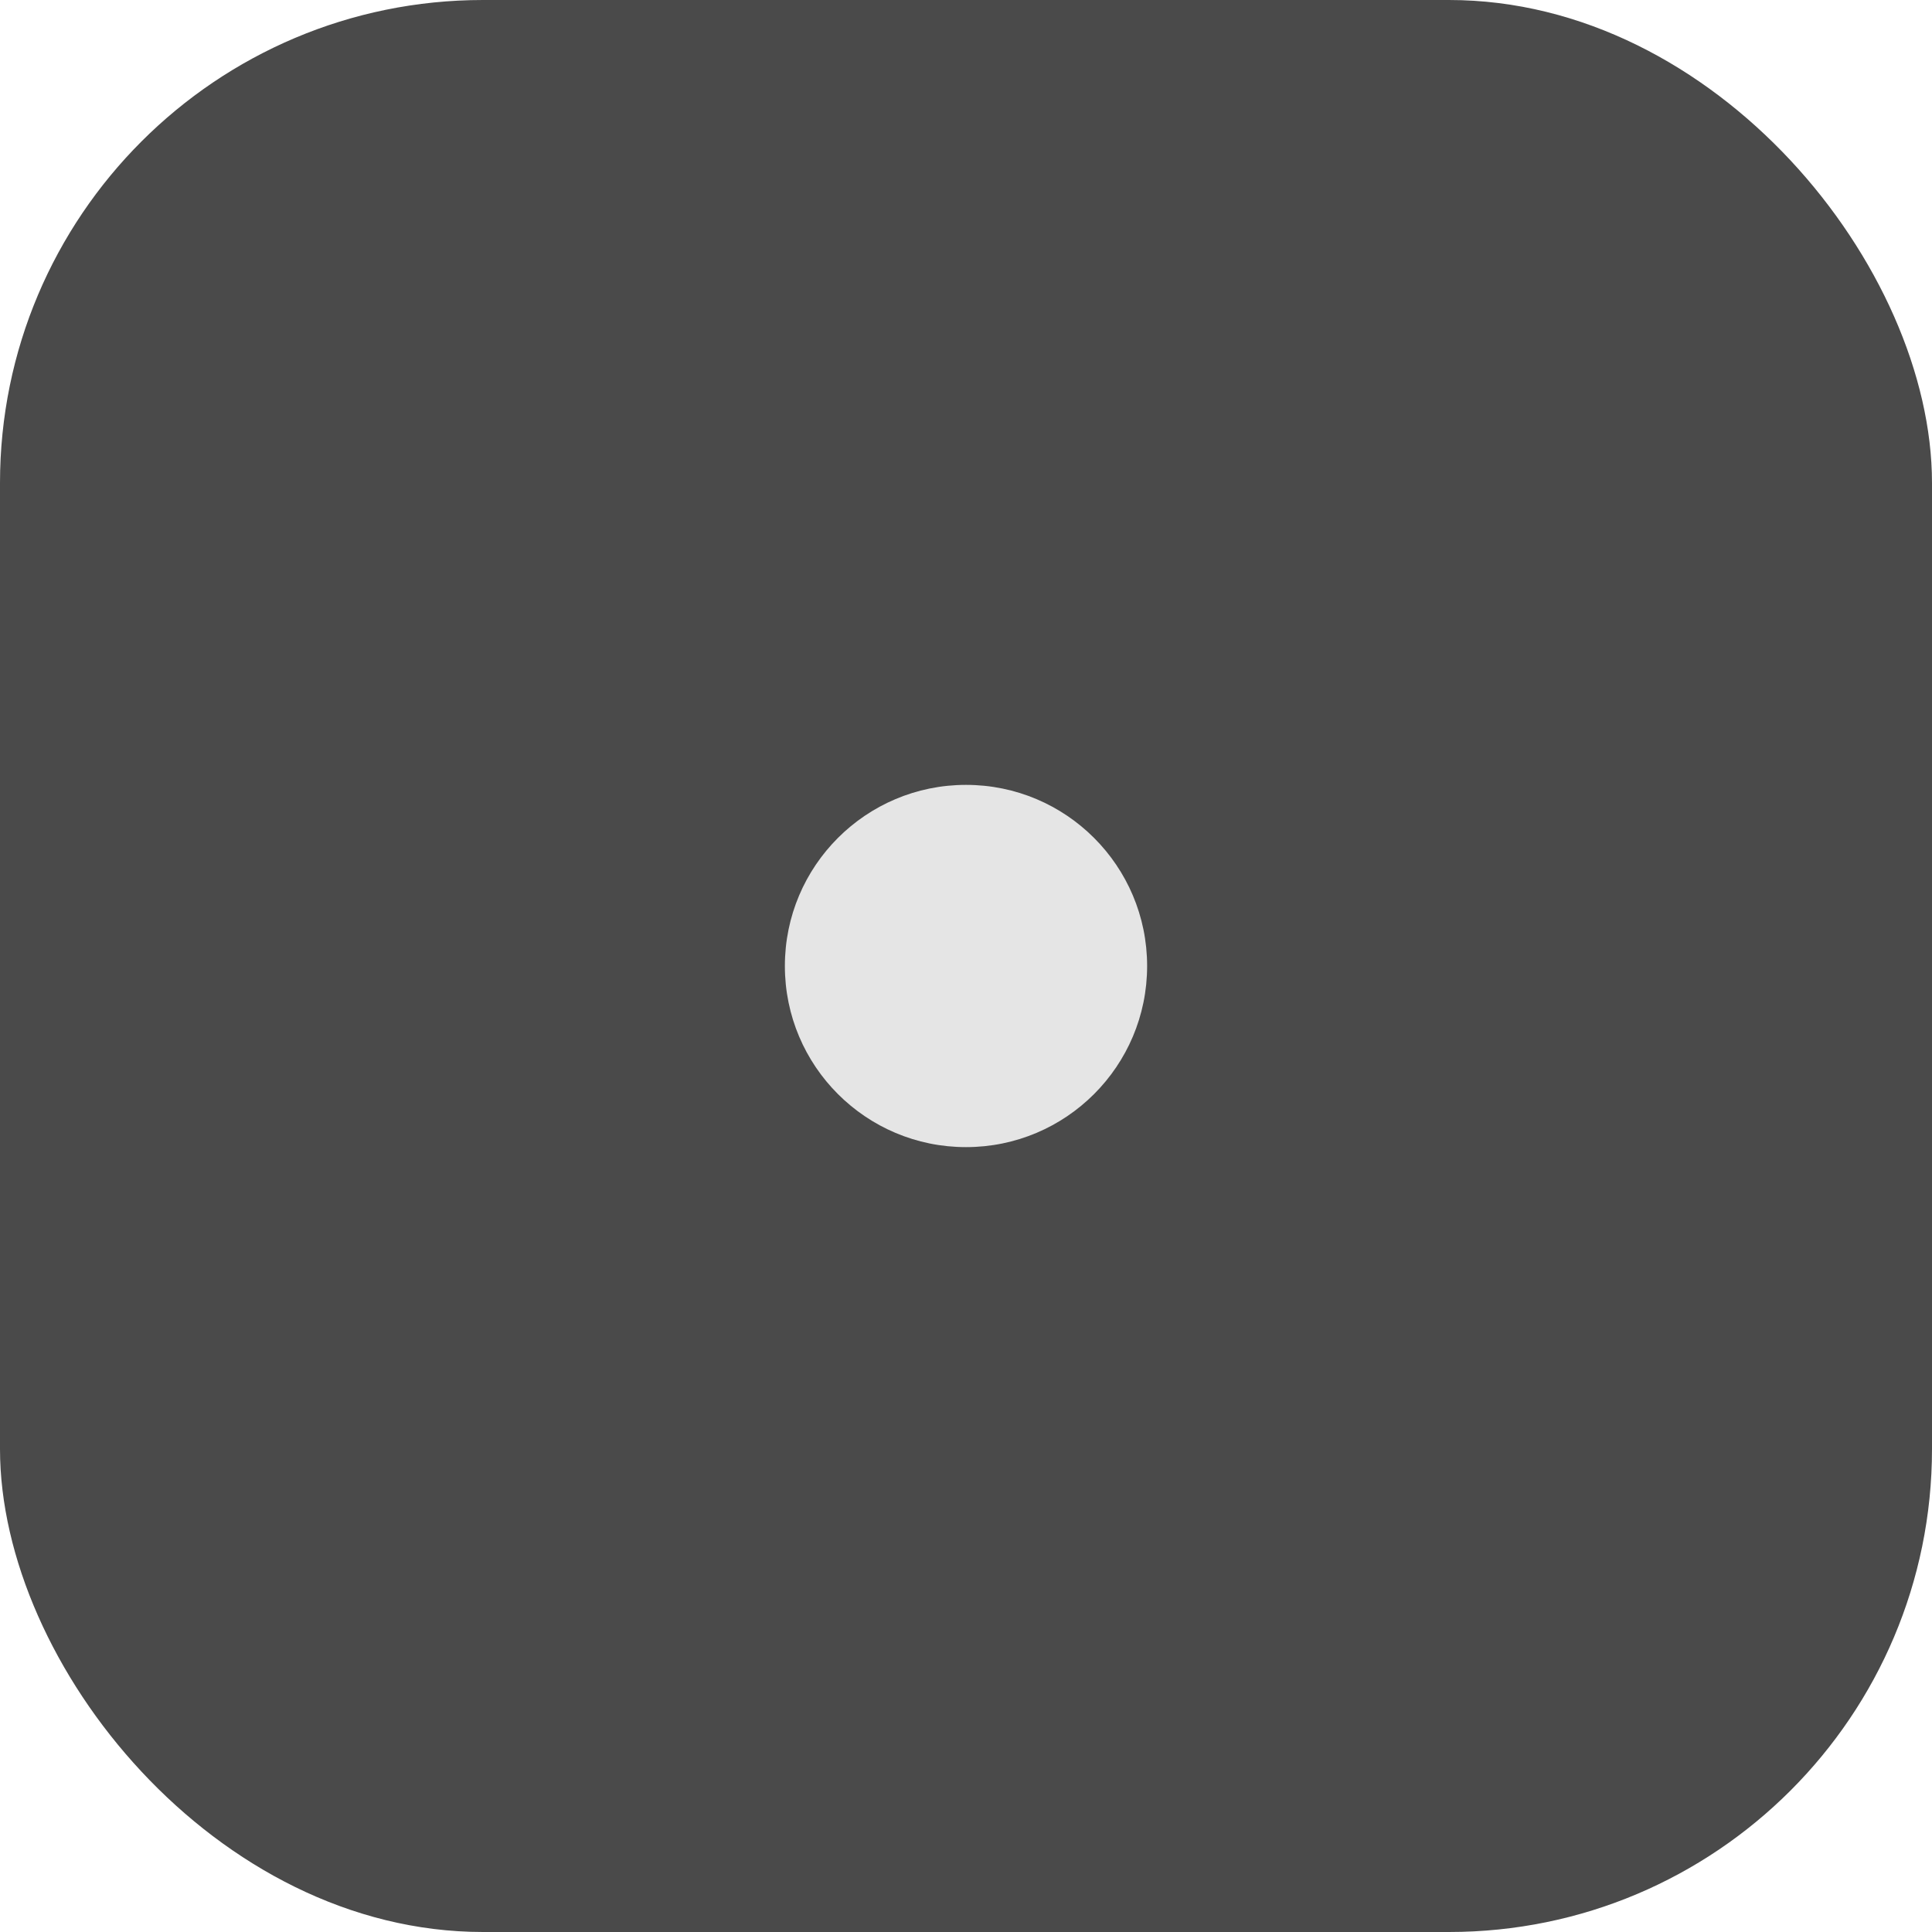 <?xml version="1.0" encoding="UTF-8"?>
<svg width="256px" height="256px" viewBox="0 0 256 256" version="1.1" xmlns="http://www.w3.org/2000/svg" xmlns:xlink="http://www.w3.org/1999/xlink">
    <!-- Generator: Sketch 52.2 (67145) - http://www.bohemiancoding.com/sketch -->
    <title>1</title>
    <desc>Created with Sketch.</desc>
    <g id="1" stroke="none" stroke-width="1" fill="none" fill-rule="evenodd">
        <rect id="Rectangle" fill="#4A4A4A" fill-rule="nonzero" x="0" y="0" width="256" height="256" rx="64"></rect>
        <circle id="Oval" fill="#E5E5E5" fill-rule="nonzero" cx="128" cy="128" r="24"></circle>
    </g>
</svg>